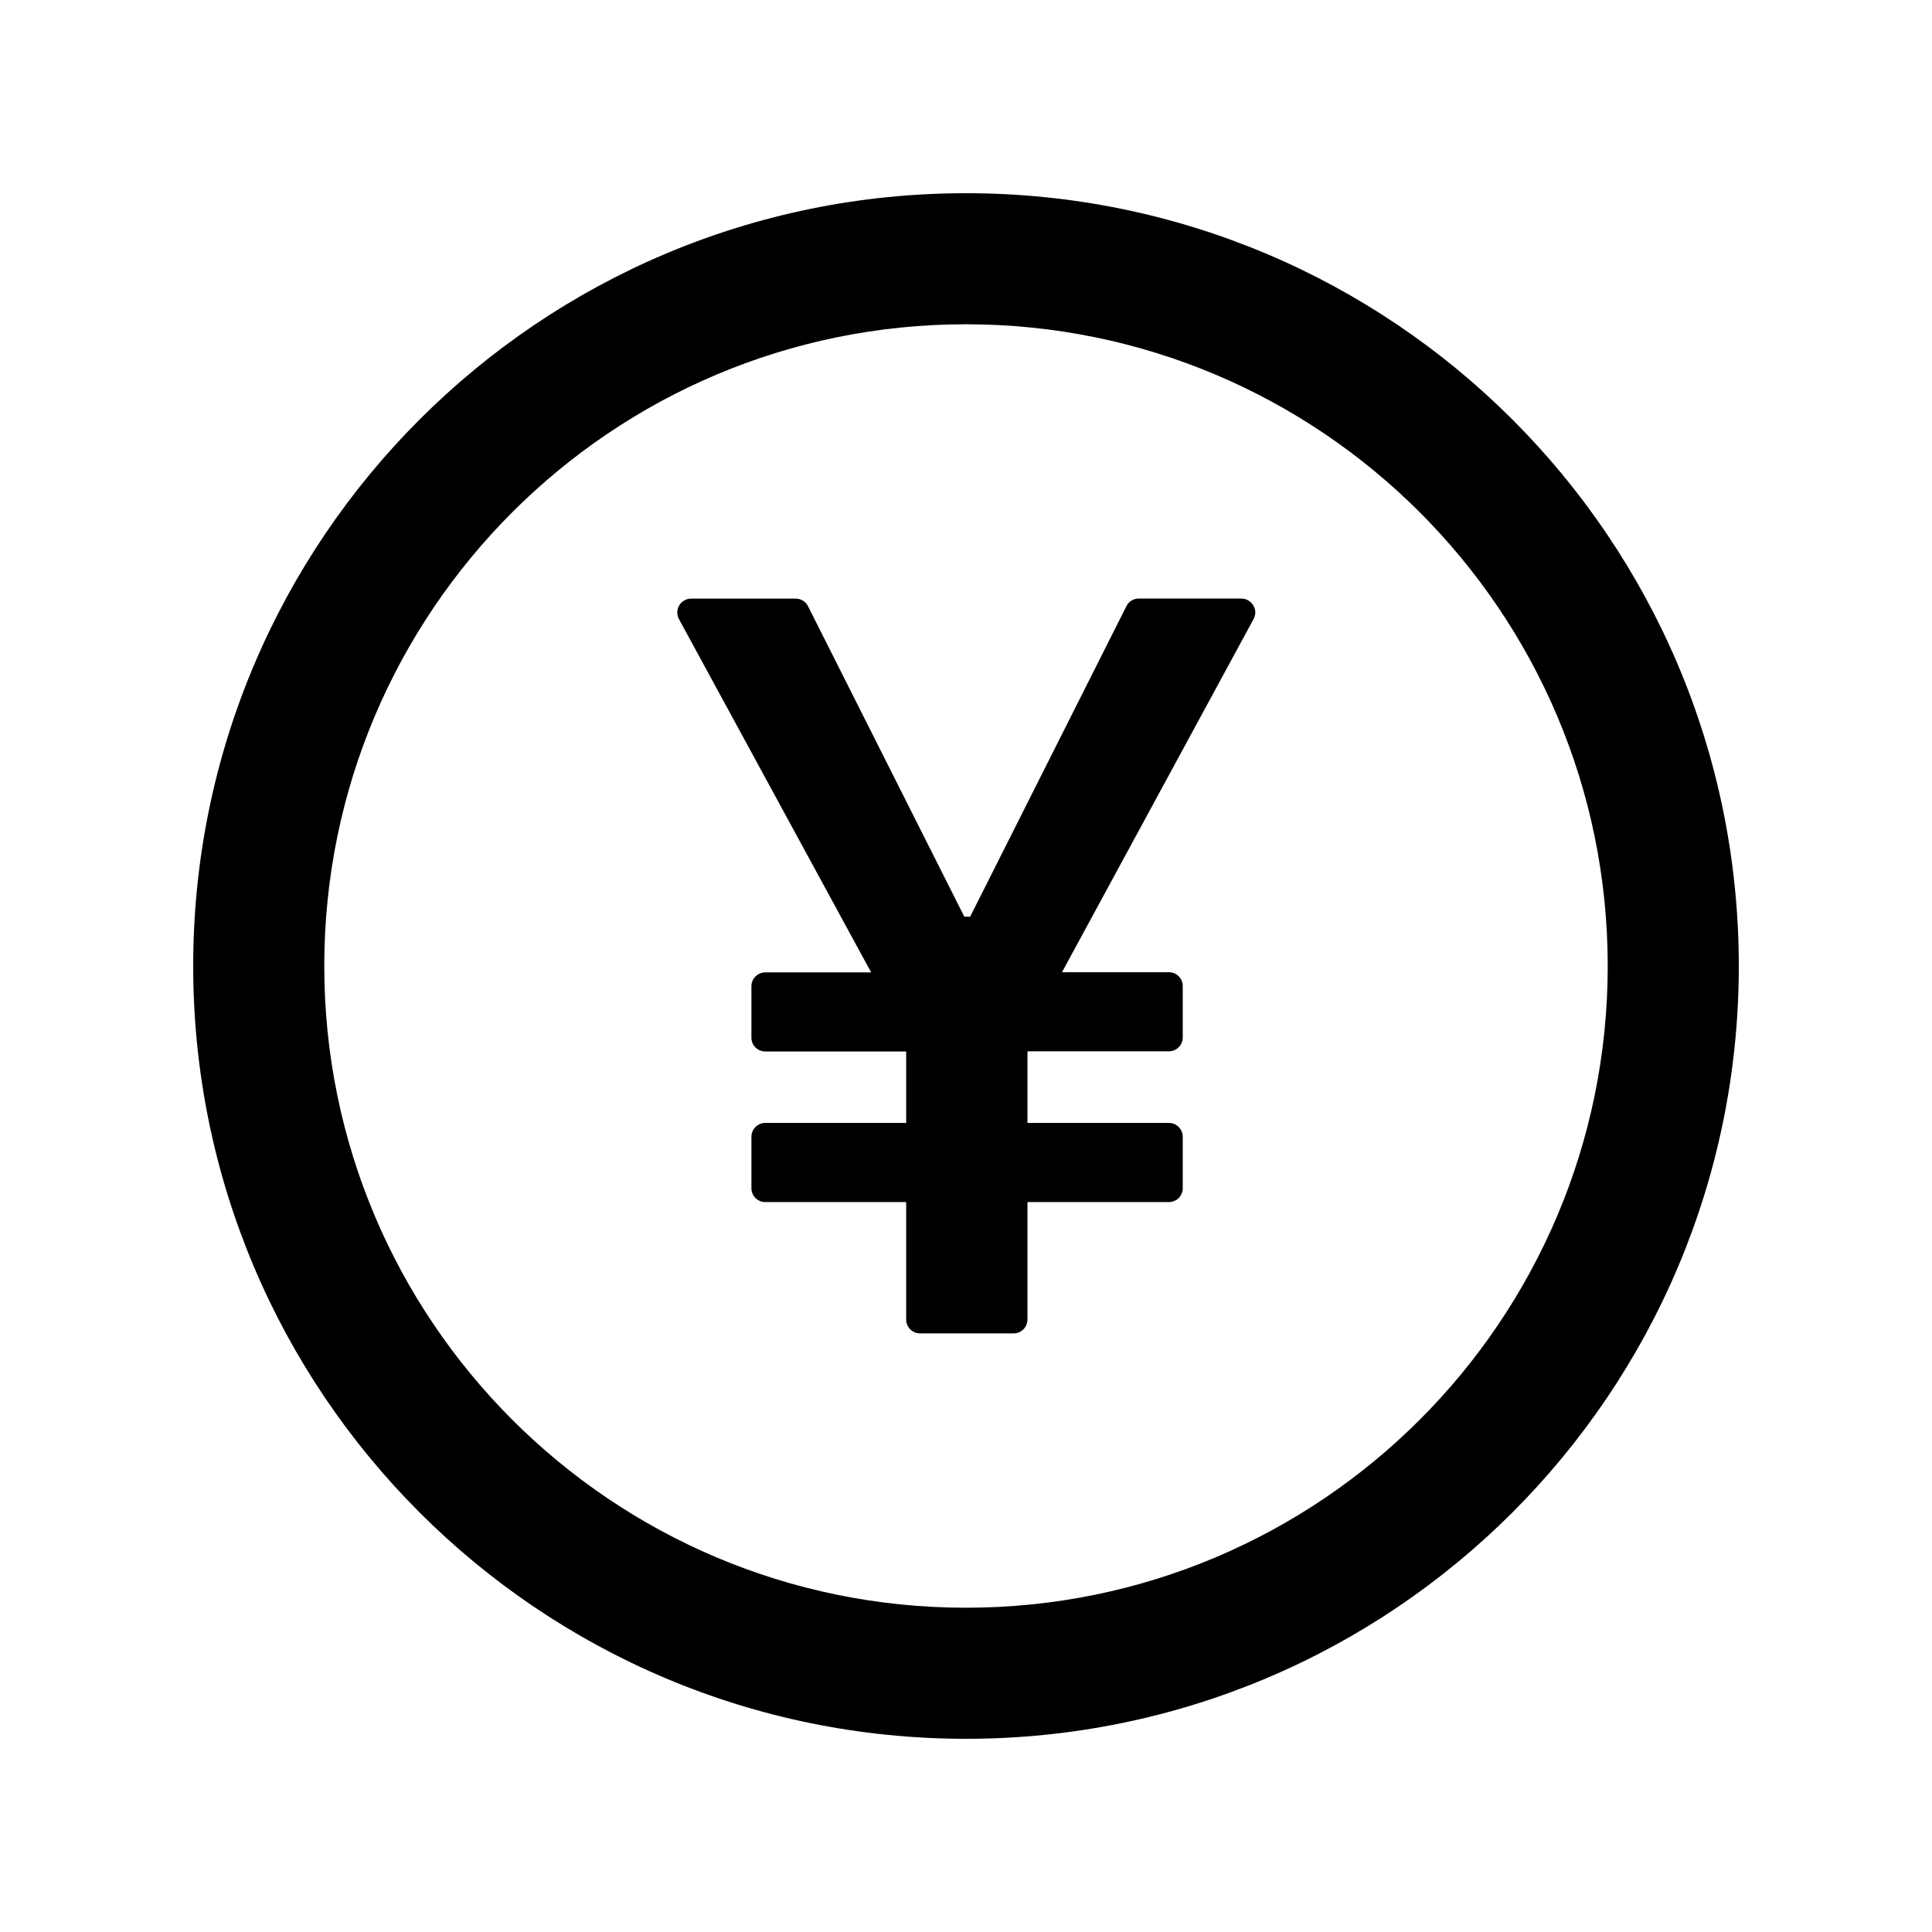 <!-- Generated by IcoMoon.io -->
<svg version="1.1" xmlns="http://www.w3.org/2000/svg" width="32" height="32" viewBox="0 0 32 32">
<title>pay-circle</title>
<path d="M16 3.2c-7.069 0-12.8 5.731-12.8 12.8s5.731 12.8 12.8 12.8c7.069 0 12.8-5.731 12.8-12.8s-5.731-12.8-12.8-12.8zM16 26.629c-5.869 0-10.629-4.76-10.629-10.629s4.76-10.629 10.629-10.629c5.869 0 10.629 4.76 10.629 10.629s-4.76 10.629-10.629 10.629zM20.56 9.914h-1.7c-0.086 0-0.166 0.049-0.203 0.126l-2.588 5.143h-0.097l-2.589-5.143c-0.019-0.038-0.048-0.069-0.084-0.091s-0.077-0.034-0.119-0.034h-1.734c-0.037 0-0.074 0.009-0.109 0.029-0.111 0.060-0.151 0.2-0.091 0.311l3.183 5.851h-1.754c-0.126 0-0.229 0.103-0.229 0.228v0.854c0 0.126 0.103 0.228 0.229 0.228h2.334v1.183h-2.334c-0.126 0-0.229 0.103-0.229 0.229v0.854c0 0.126 0.103 0.228 0.229 0.228h2.334v1.946c0 0.126 0.103 0.229 0.229 0.229h1.552c0.126 0 0.228-0.103 0.228-0.229v-1.946h2.343c0.126 0 0.229-0.103 0.229-0.228v-0.854c0-0.126-0.103-0.229-0.229-0.229h-2.343v-1.186h2.343c0.126 0 0.229-0.103 0.229-0.228v-0.854c0-0.126-0.103-0.228-0.229-0.228h-1.771l3.174-5.851c0.017-0.034 0.028-0.071 0.028-0.109-0.003-0.126-0.106-0.229-0.231-0.229z"></path>
</svg>
